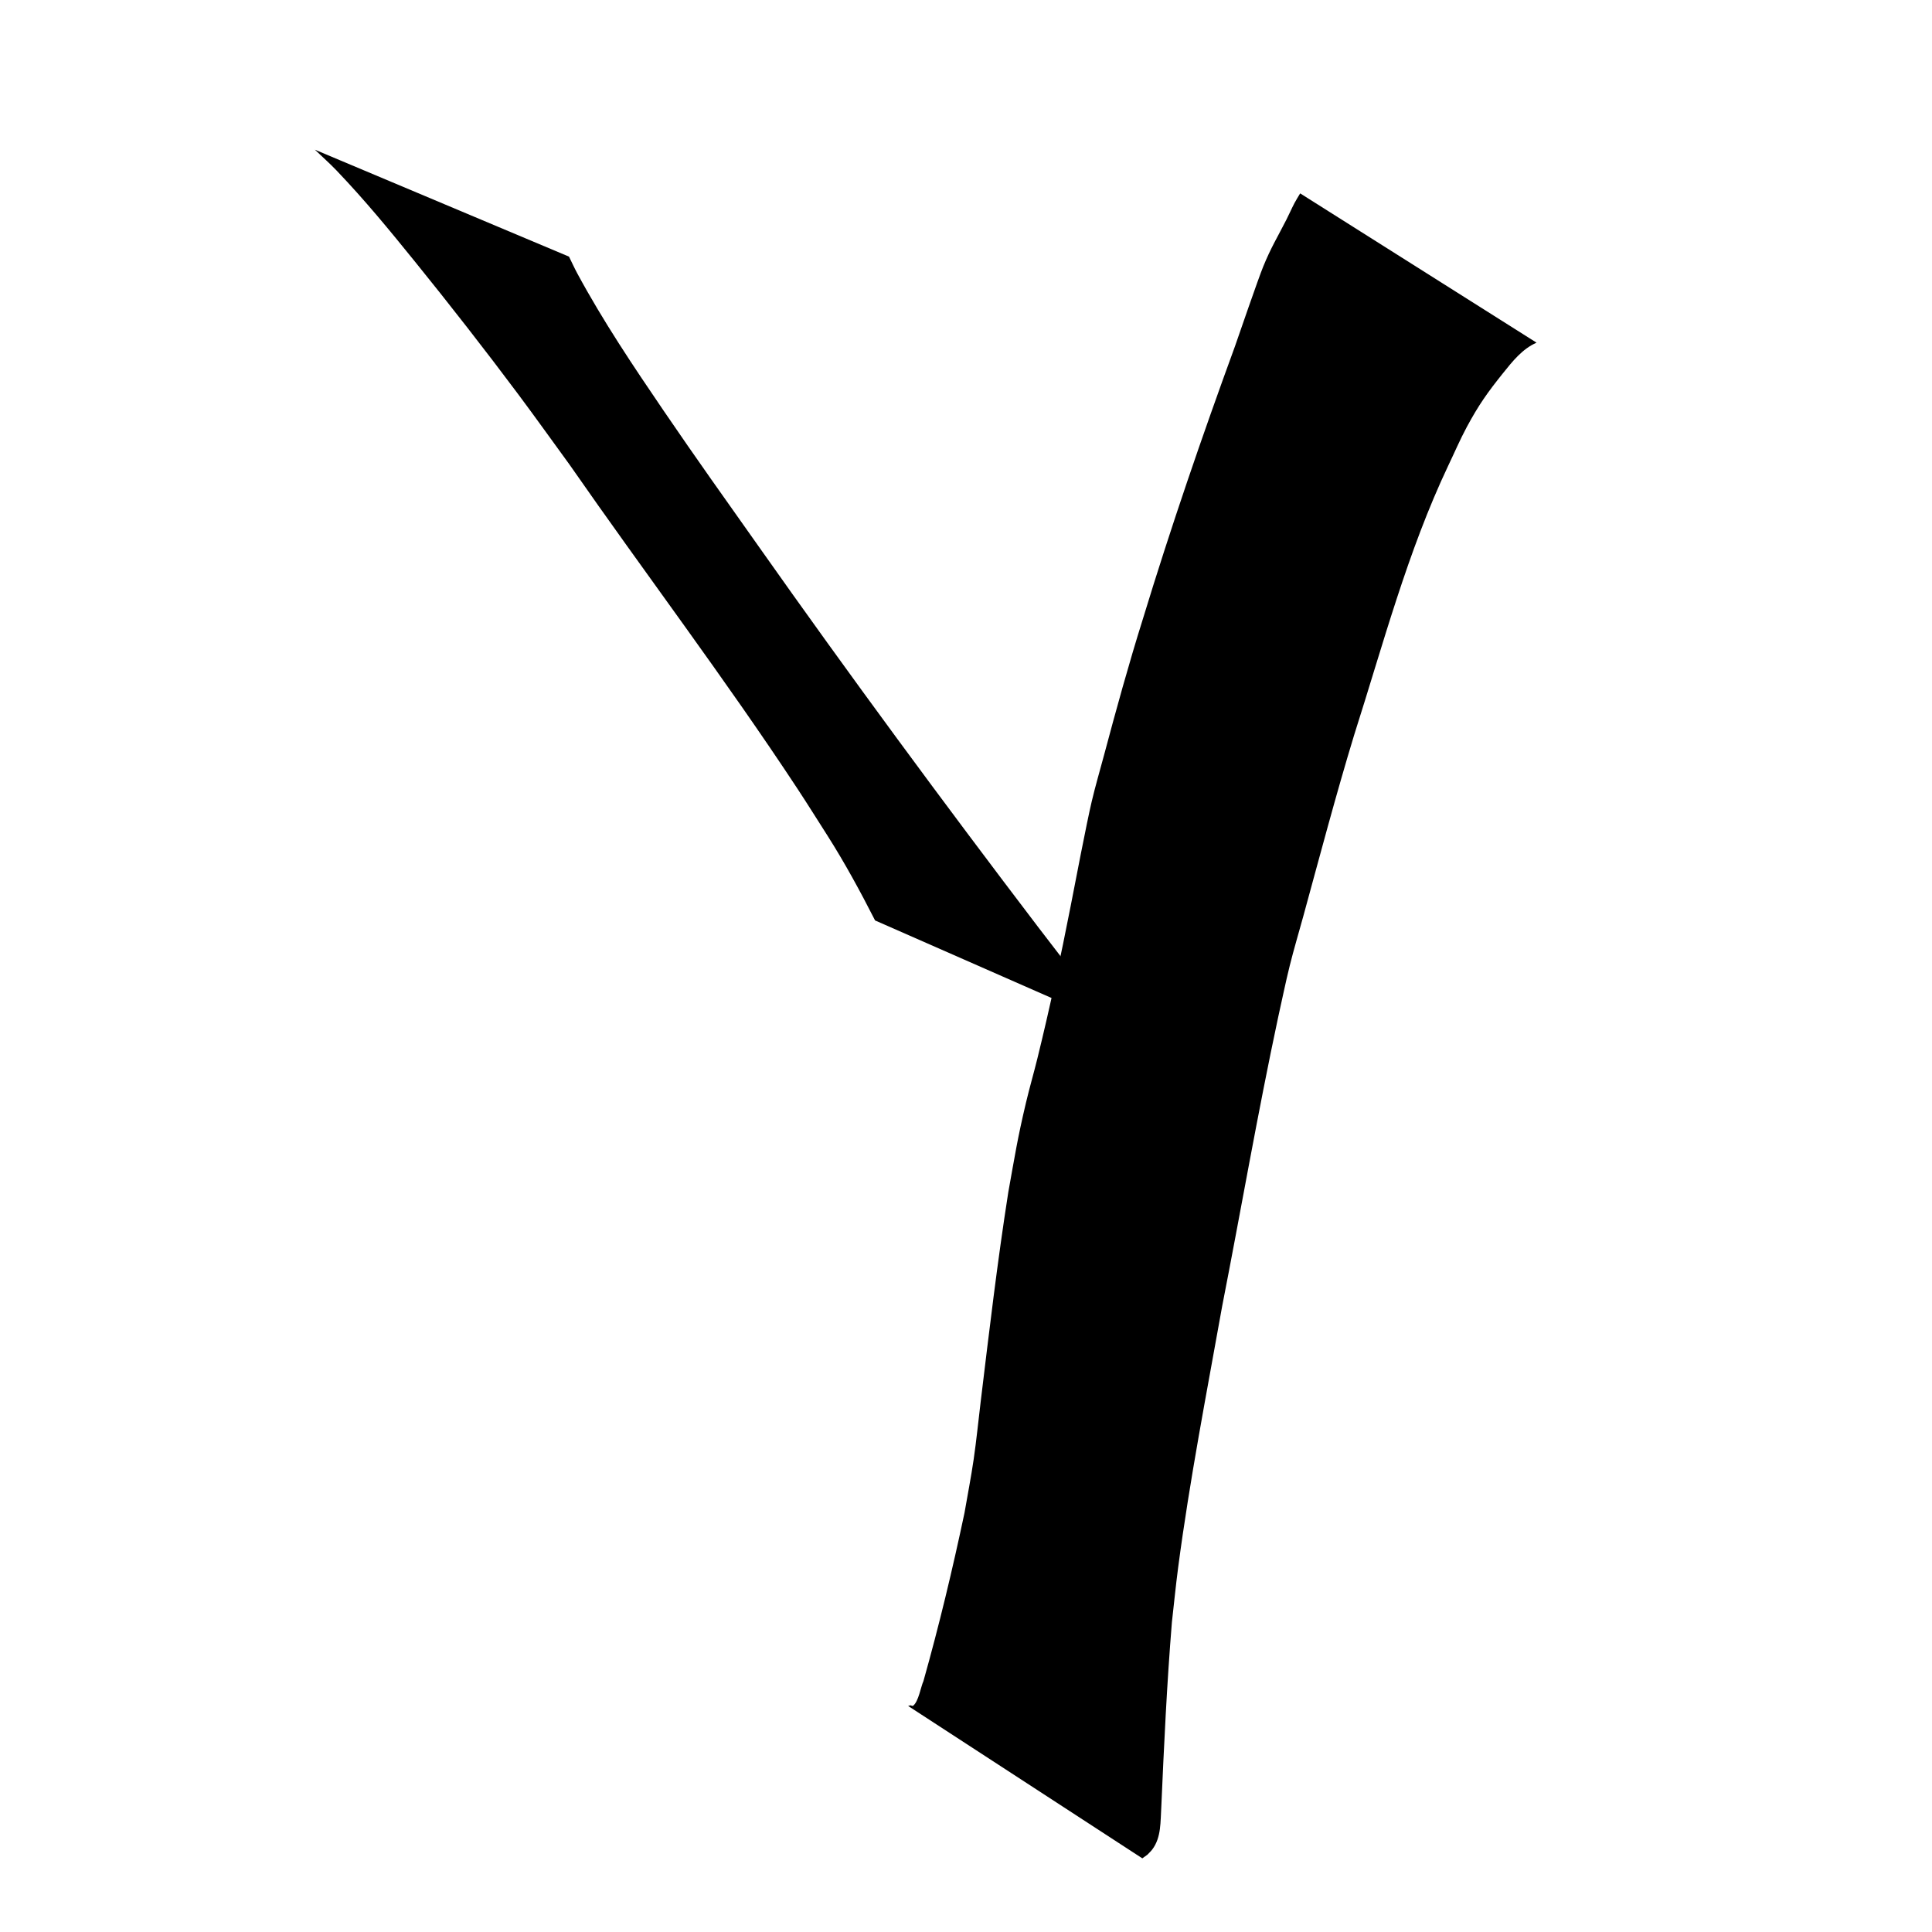 <?xml version="1.0" encoding="UTF-8" standalone="no"?>
<!-- Created with Inkscape (http://www.inkscape.org/) -->

<svg
   width="300mm"
   height="300mm"
   viewBox="0 0 300 300"
   version="1.1"
   id="svg8"
   inkscape:version="1.2.2 (b0a8486541, 2022-12-01)"
   sodipodi:docname="yOrig.svg"
   xmlns:inkscape="http://www.inkscape.org/namespaces/inkscape"
   xmlns:sodipodi="http://sodipodi.sourceforge.net/DTD/sodipodi-0.dtd"
   xmlns="http://www.w3.org/2000/svg"
   xmlns:svg="http://www.w3.org/2000/svg"
   xmlns:rdf="http://www.w3.org/1999/02/22-rdf-syntax-ns#"
   xmlns:cc="http://creativecommons.org/ns#"
   xmlns:dc="http://purl.org/dc/elements/1.1/">
  <defs
     id="defs2" />
  <sodipodi:namedview
     id="base"
     pagecolor="#ffffff"
     bordercolor="#666666"
     borderopacity="1.0"
     inkscape:pageopacity="0.0"
     inkscape:pageshadow="2"
     inkscape:zoom="0.48892506"
     inkscape:cx="569.61695"
     inkscape:cy="485.75951"
     inkscape:document-units="mm"
     inkscape:current-layer="layer1"
     showgrid="false"
     inkscape:window-width="1920"
     inkscape:window-height="1043"
     inkscape:window-x="0"
     inkscape:window-y="0"
     inkscape:window-maximized="1"
     inkscape:showpageshadow="2"
     inkscape:pagecheckerboard="0"
     inkscape:deskcolor="#d1d1d1" />
  <g
     inkscape:label="Layer 1"
     inkscape:groupmode="layer"
     id="layer1"
     transform="translate(0,3)">
    <g
       id="g1818"
       transform="translate(-10.054,-14.288)">
      <path
         style="fill:#000000;stroke-width:0.265"
         id="path1812"
         d="m 58.948,34.534 c 1.134,1.089 2.318,2.128 3.402,3.266 4.452,4.674 8.063,9.08 12.168,14.149 5.287,6.529 10.973,13.817 15.986,20.533 2.698,3.614 5.315,7.287 7.973,10.931 11.71,16.848 24.128,33.216 35.414,50.358 1.586,2.409 3.109,4.86 4.664,7.289 2.697,4.251 5.098,8.67 7.38,13.153 0,0 36.96,16.242 36.96,16.242 v 0 c -3.839,-5.078 -7.719,-10.124 -11.603,-15.168 -14.815,-19.463 -29.326,-39.147 -43.424,-59.137 -5.251,-7.428 -9.659,-13.594 -14.764,-21.088 -4.72,-6.929 -9.406,-13.911 -13.394,-21.295 -0.465,-0.861 -0.867,-1.753 -1.301,-2.63 0,0 -39.46,-16.604 -39.46,-16.604 z" />
      <path
         style="fill:#000000;stroke-width:0.265"
         id="path1814"
         d="m 211.945,41.315 c -0.293,0.498 -0.61,0.982 -0.878,1.494 -0.443,0.844 -0.821,1.721 -1.253,2.57 -1.422,2.797 -2.393,4.318 -3.627,7.349 -0.762,1.873 -3.796,10.691 -4.362,12.319 -5.113,13.999 -9.958,28.092 -14.303,42.348 -2.2,7.006 -4.148,14.084 -6.041,21.177 -0.637,2.387 -1.338,4.758 -1.904,7.163 -0.818,3.474 -2.598,12.796 -3.268,16.231 -1.552,7.932 -3.239,15.841 -5.172,23.69 -0.566,2.299 -1.229,4.574 -1.774,6.878 -1.336,5.646 -1.706,8.142 -2.74,13.876 -1.694,10.785 -2.97,21.632 -4.281,32.468 -0.365,3.018 -0.663,6.044 -1.101,9.052 -0.403,2.768 -0.946,5.515 -1.419,8.272 -1.855,8.768 -3.943,17.499 -6.376,26.126 -0.407,0.865 -0.746,3.159 -1.604,3.829 -0.096,0.075 -0.307,-0.042 -0.378,-0.07 -0.132,0.033 -0.263,0.066 -0.395,0.099 0,0 36.367,23.665 36.367,23.665 v 0 c 0.265,-0.191 0.53,-0.383 0.796,-0.574 0.248,-0.267 0.524,-0.511 0.745,-0.802 1.43,-1.888 1.258,-4.373 1.404,-6.603 0.418,-9.566 0.867,-19.138 1.646,-28.682 0.325,-2.845 0.601,-5.696 0.975,-8.535 1.792,-13.589 4.419,-27.051 6.83,-40.538 2.927,-14.956 5.511,-29.979 8.697,-44.885 0.602,-2.679 1.143,-5.372 1.807,-8.037 0.636,-2.555 1.395,-5.078 2.09,-7.617 2.579,-9.413 5.067,-18.854 7.911,-28.191 4.491,-14.06 8.263,-28.416 14.604,-41.804 0.956,-1.991 1.823,-4.028 2.869,-5.974 1.861,-3.462 3.254,-5.412 5.635,-8.379 1.469,-1.832 2.997,-3.765 5.203,-4.734 0,0 -36.704,-23.18 -36.704,-23.18 z" />
    </g>
  </g>
</svg>
